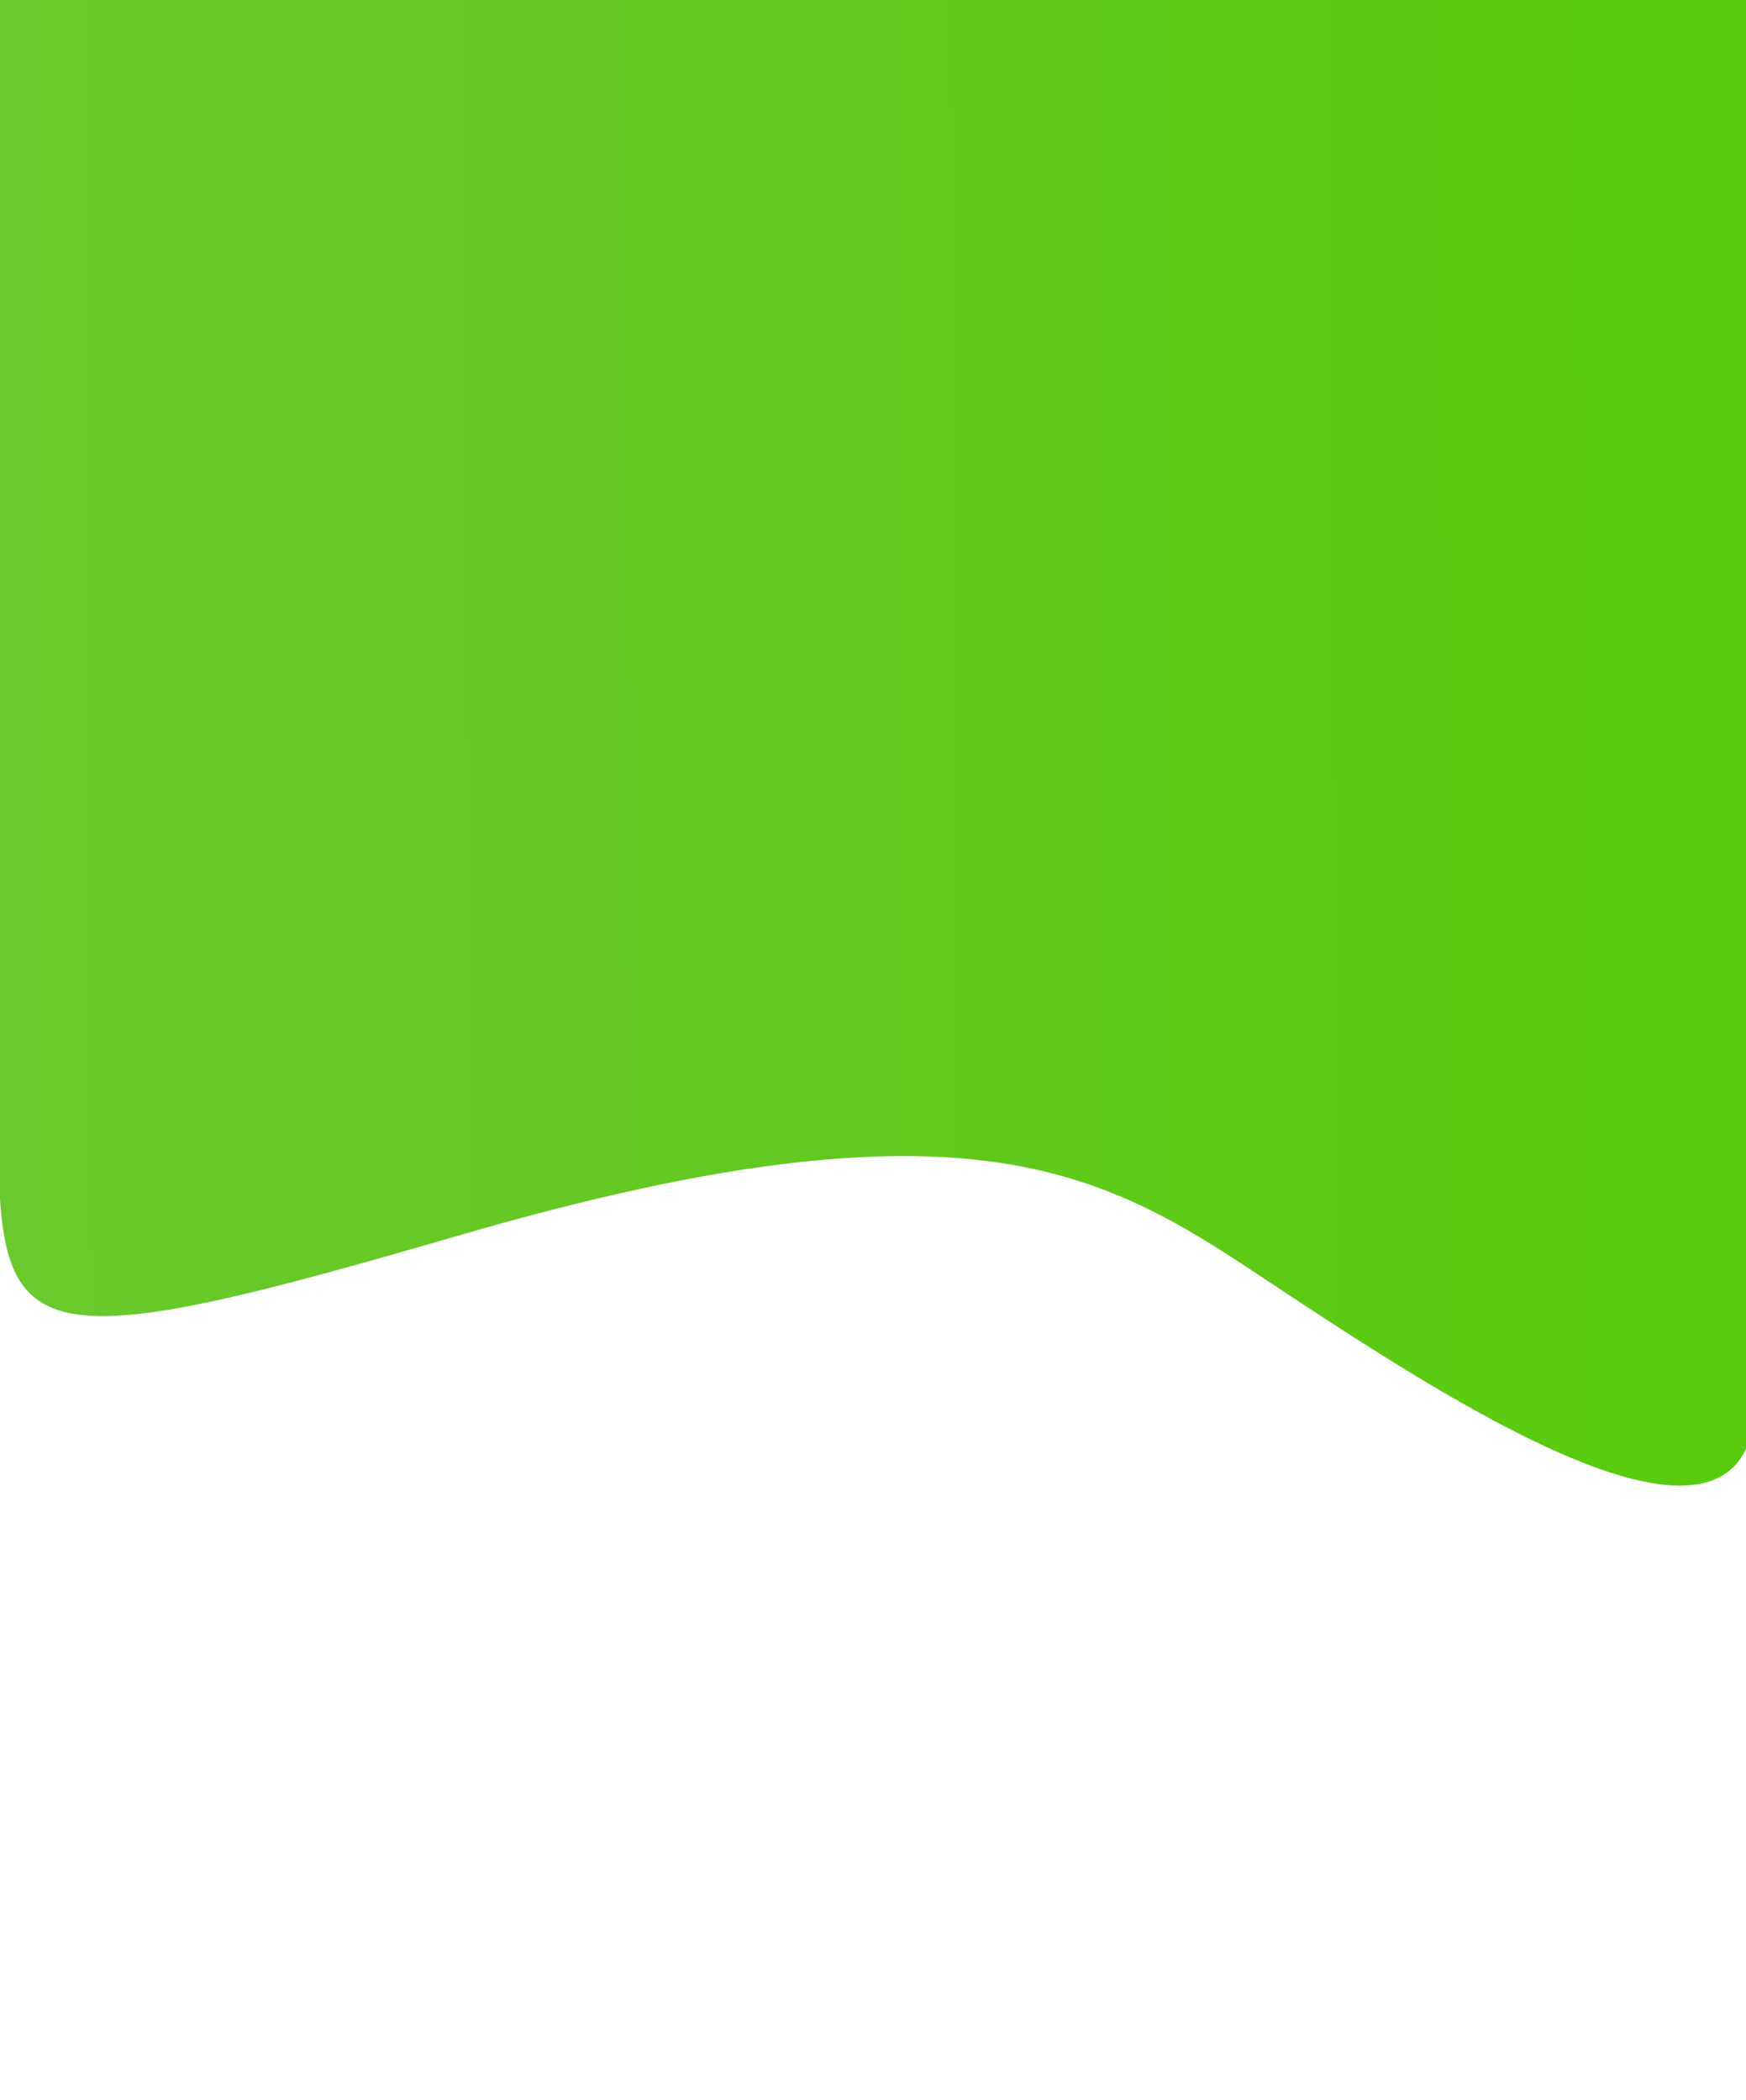 <svg width="360" height="433" viewBox="0 0 360 433" fill="none" xmlns="http://www.w3.org/2000/svg">
<path d="M3.69172e-05 204.691L3.51835e-05 111.5L0 -38.5L362 -38.5L362 221L362 288C362 329 303.399 291.766 267.209 267.985C231.02 244.203 206.199 222.221 94.372 254.808C-10.539 285.38 3.70666e-05 276.385 3.69172e-05 204.691Z" fill="url(#paint0_linear)"/>
<defs>
<linearGradient id="paint0_linear" x1="414" y1="157.5" x2="-154.5" y2="160.5" gradientUnits="userSpaceOnUse">
<stop stop-color="#55CB09"/>
<stop offset="1" stop-color="#72C83C"/>
</linearGradient>
</defs>
</svg>
